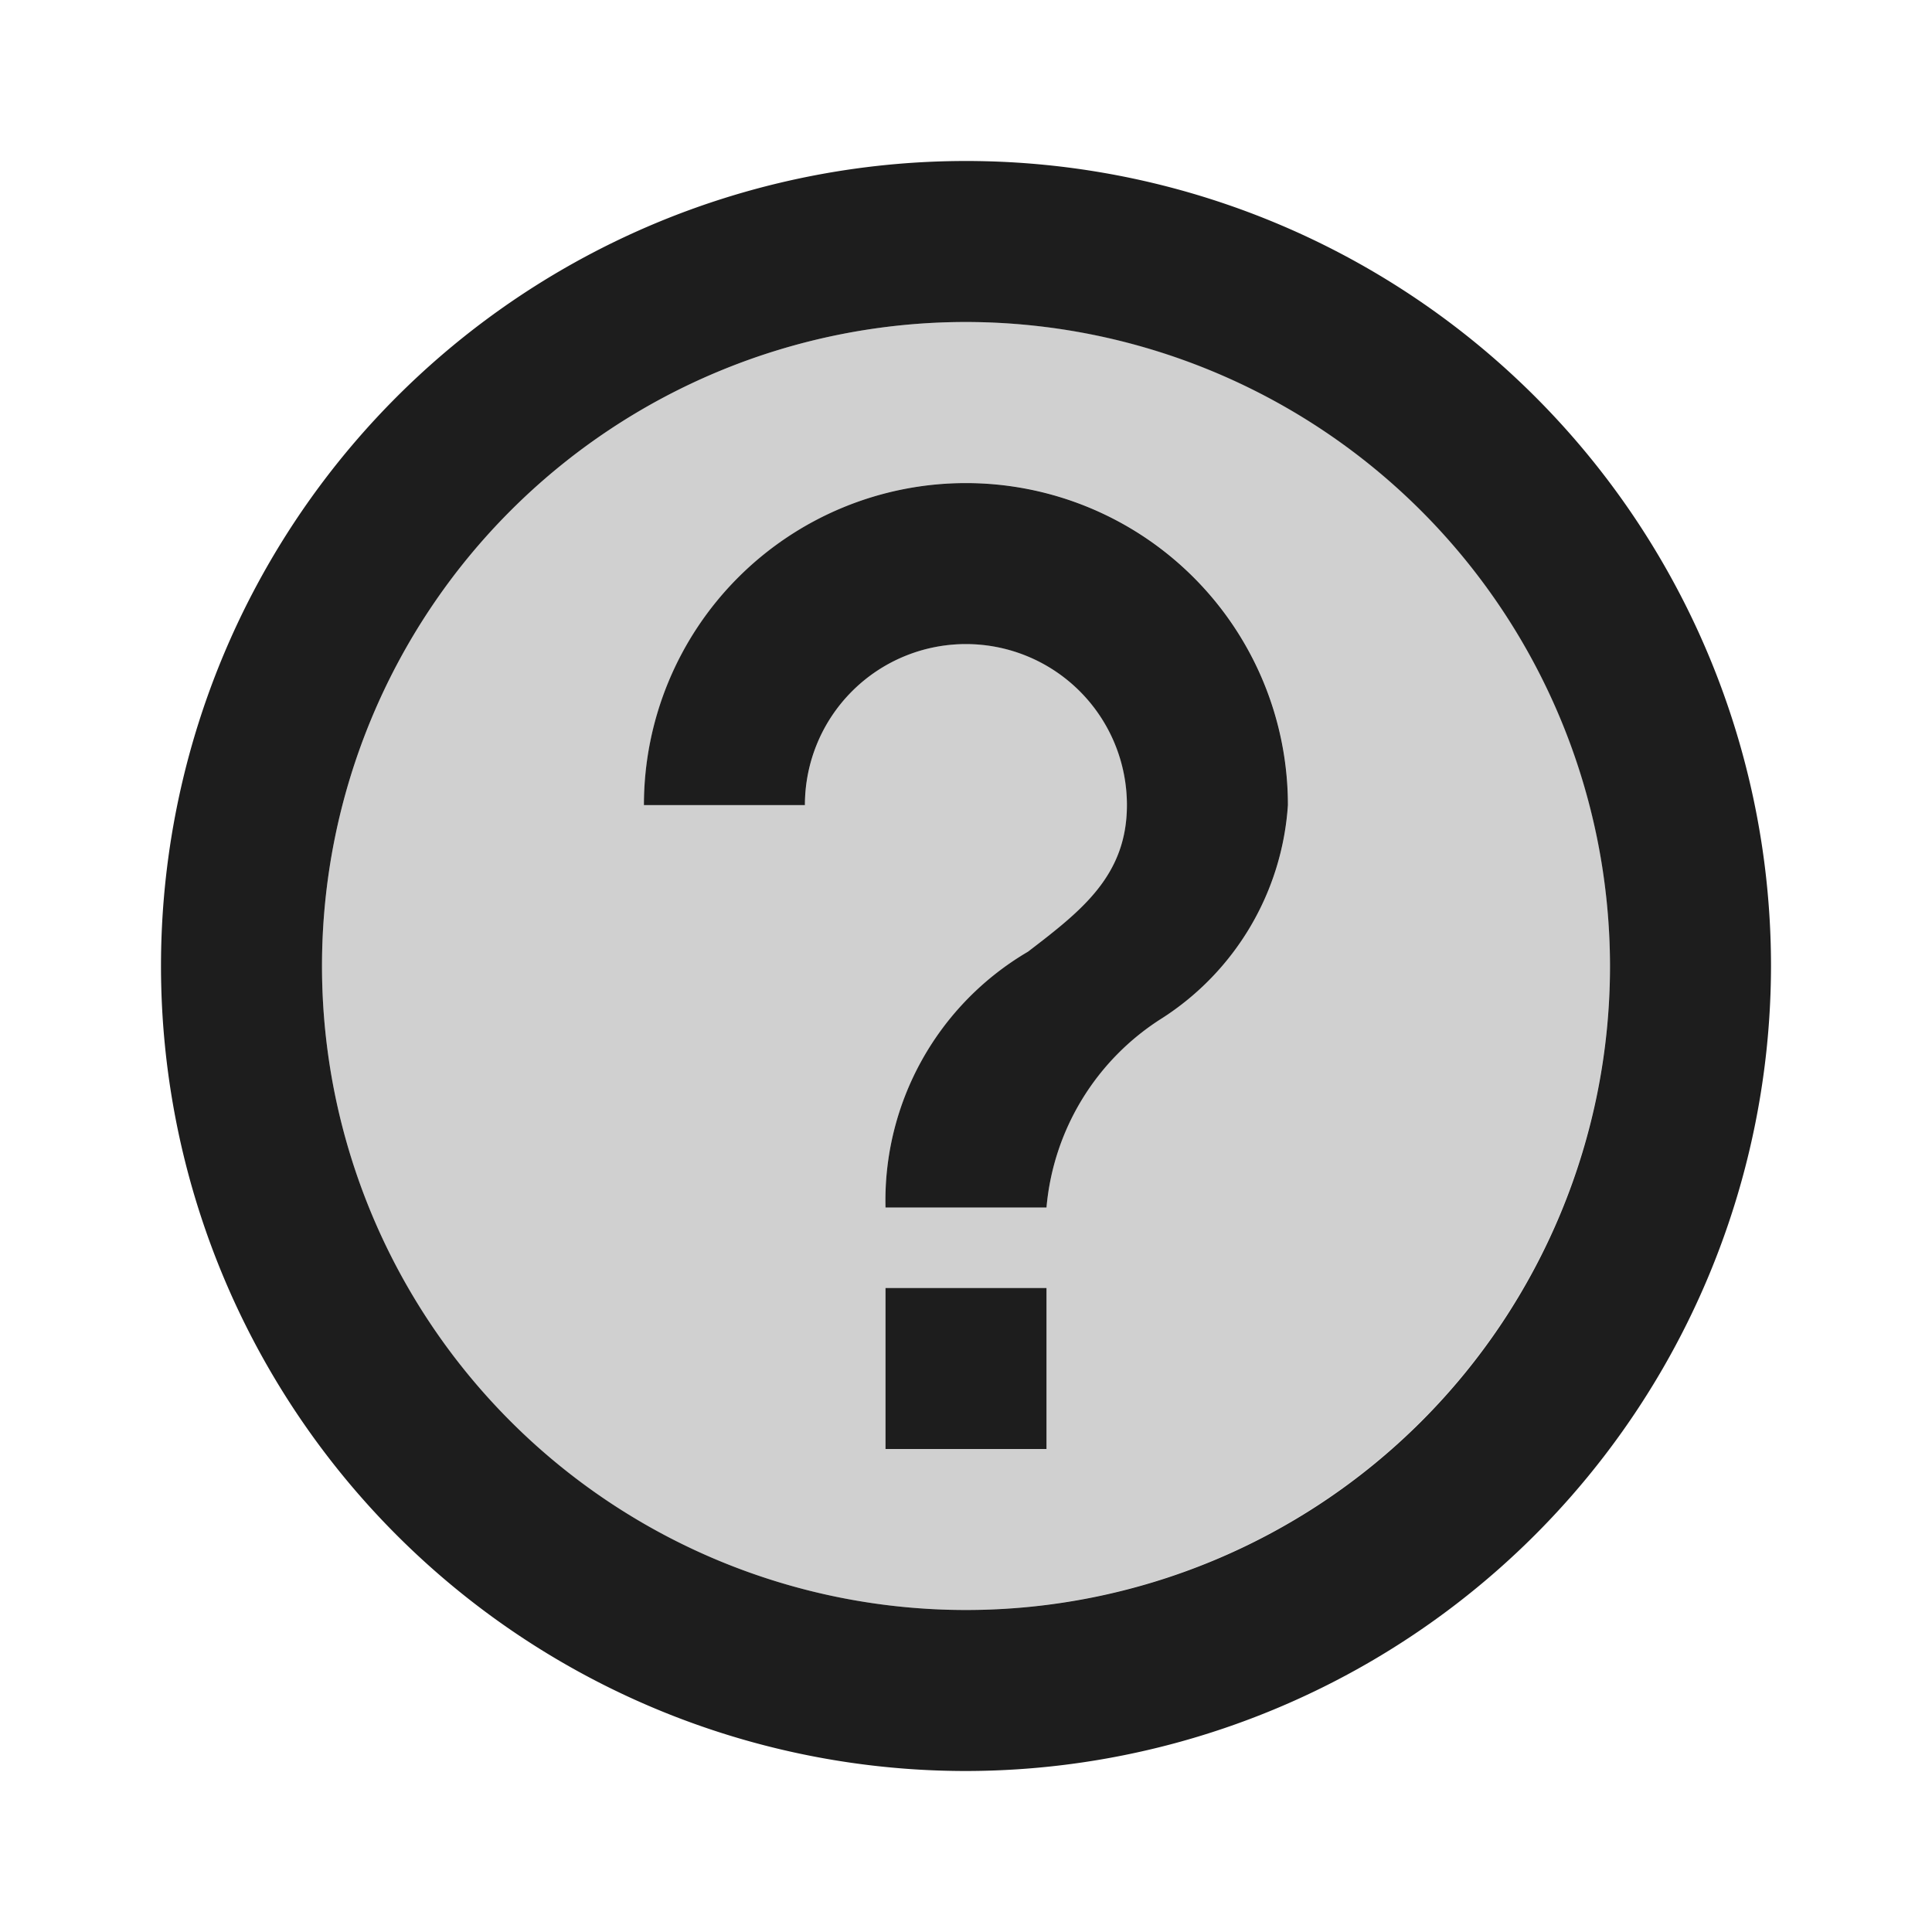 <svg height="24" viewBox="0 0 24 24" width="24" xmlns="http://www.w3.org/2000/svg">
    <g id="help" transform="translate(-814 -286)">
        <path
            d="M826,306a8,8,0,1,1,8-8A8.009,8.009,0,0,1,826,306Zm-1-4h0v2h2v-2Zm1-8a2,2,0,0,1,2,2c0,.879-.57,1.316-1.229,1.821A3.583,3.583,0,0,0,825,301h2a3.1,3.1,0,0,1,1.441-2.355A3.413,3.413,0,0,0,830,296a4,4,0,1,0-8,0h2A2,2,0,0,1,826,294Z"
            fill="#d0d0d0" id="Icon" />
        <path
            d="M826,308a10,10,0,1,1,10-10A10.011,10.011,0,0,1,826,308Zm0-18a8,8,0,1,0,8,8A8.009,8.009,0,0,0,826,290Zm1,14h-2v-2h2v2Zm0-3h-2a3.583,3.583,0,0,1,1.77-3.178c.66-.506,1.229-.942,1.229-1.821a2,2,0,1,0-4,0h-2a4,4,0,1,1,8,0,3.413,3.413,0,0,1-1.559,2.645A3.1,3.1,0,0,0,827,301Z"
            data-name="Icon" fill="#1d1d1d" id="Icon-2" />
    </g>
</svg>
